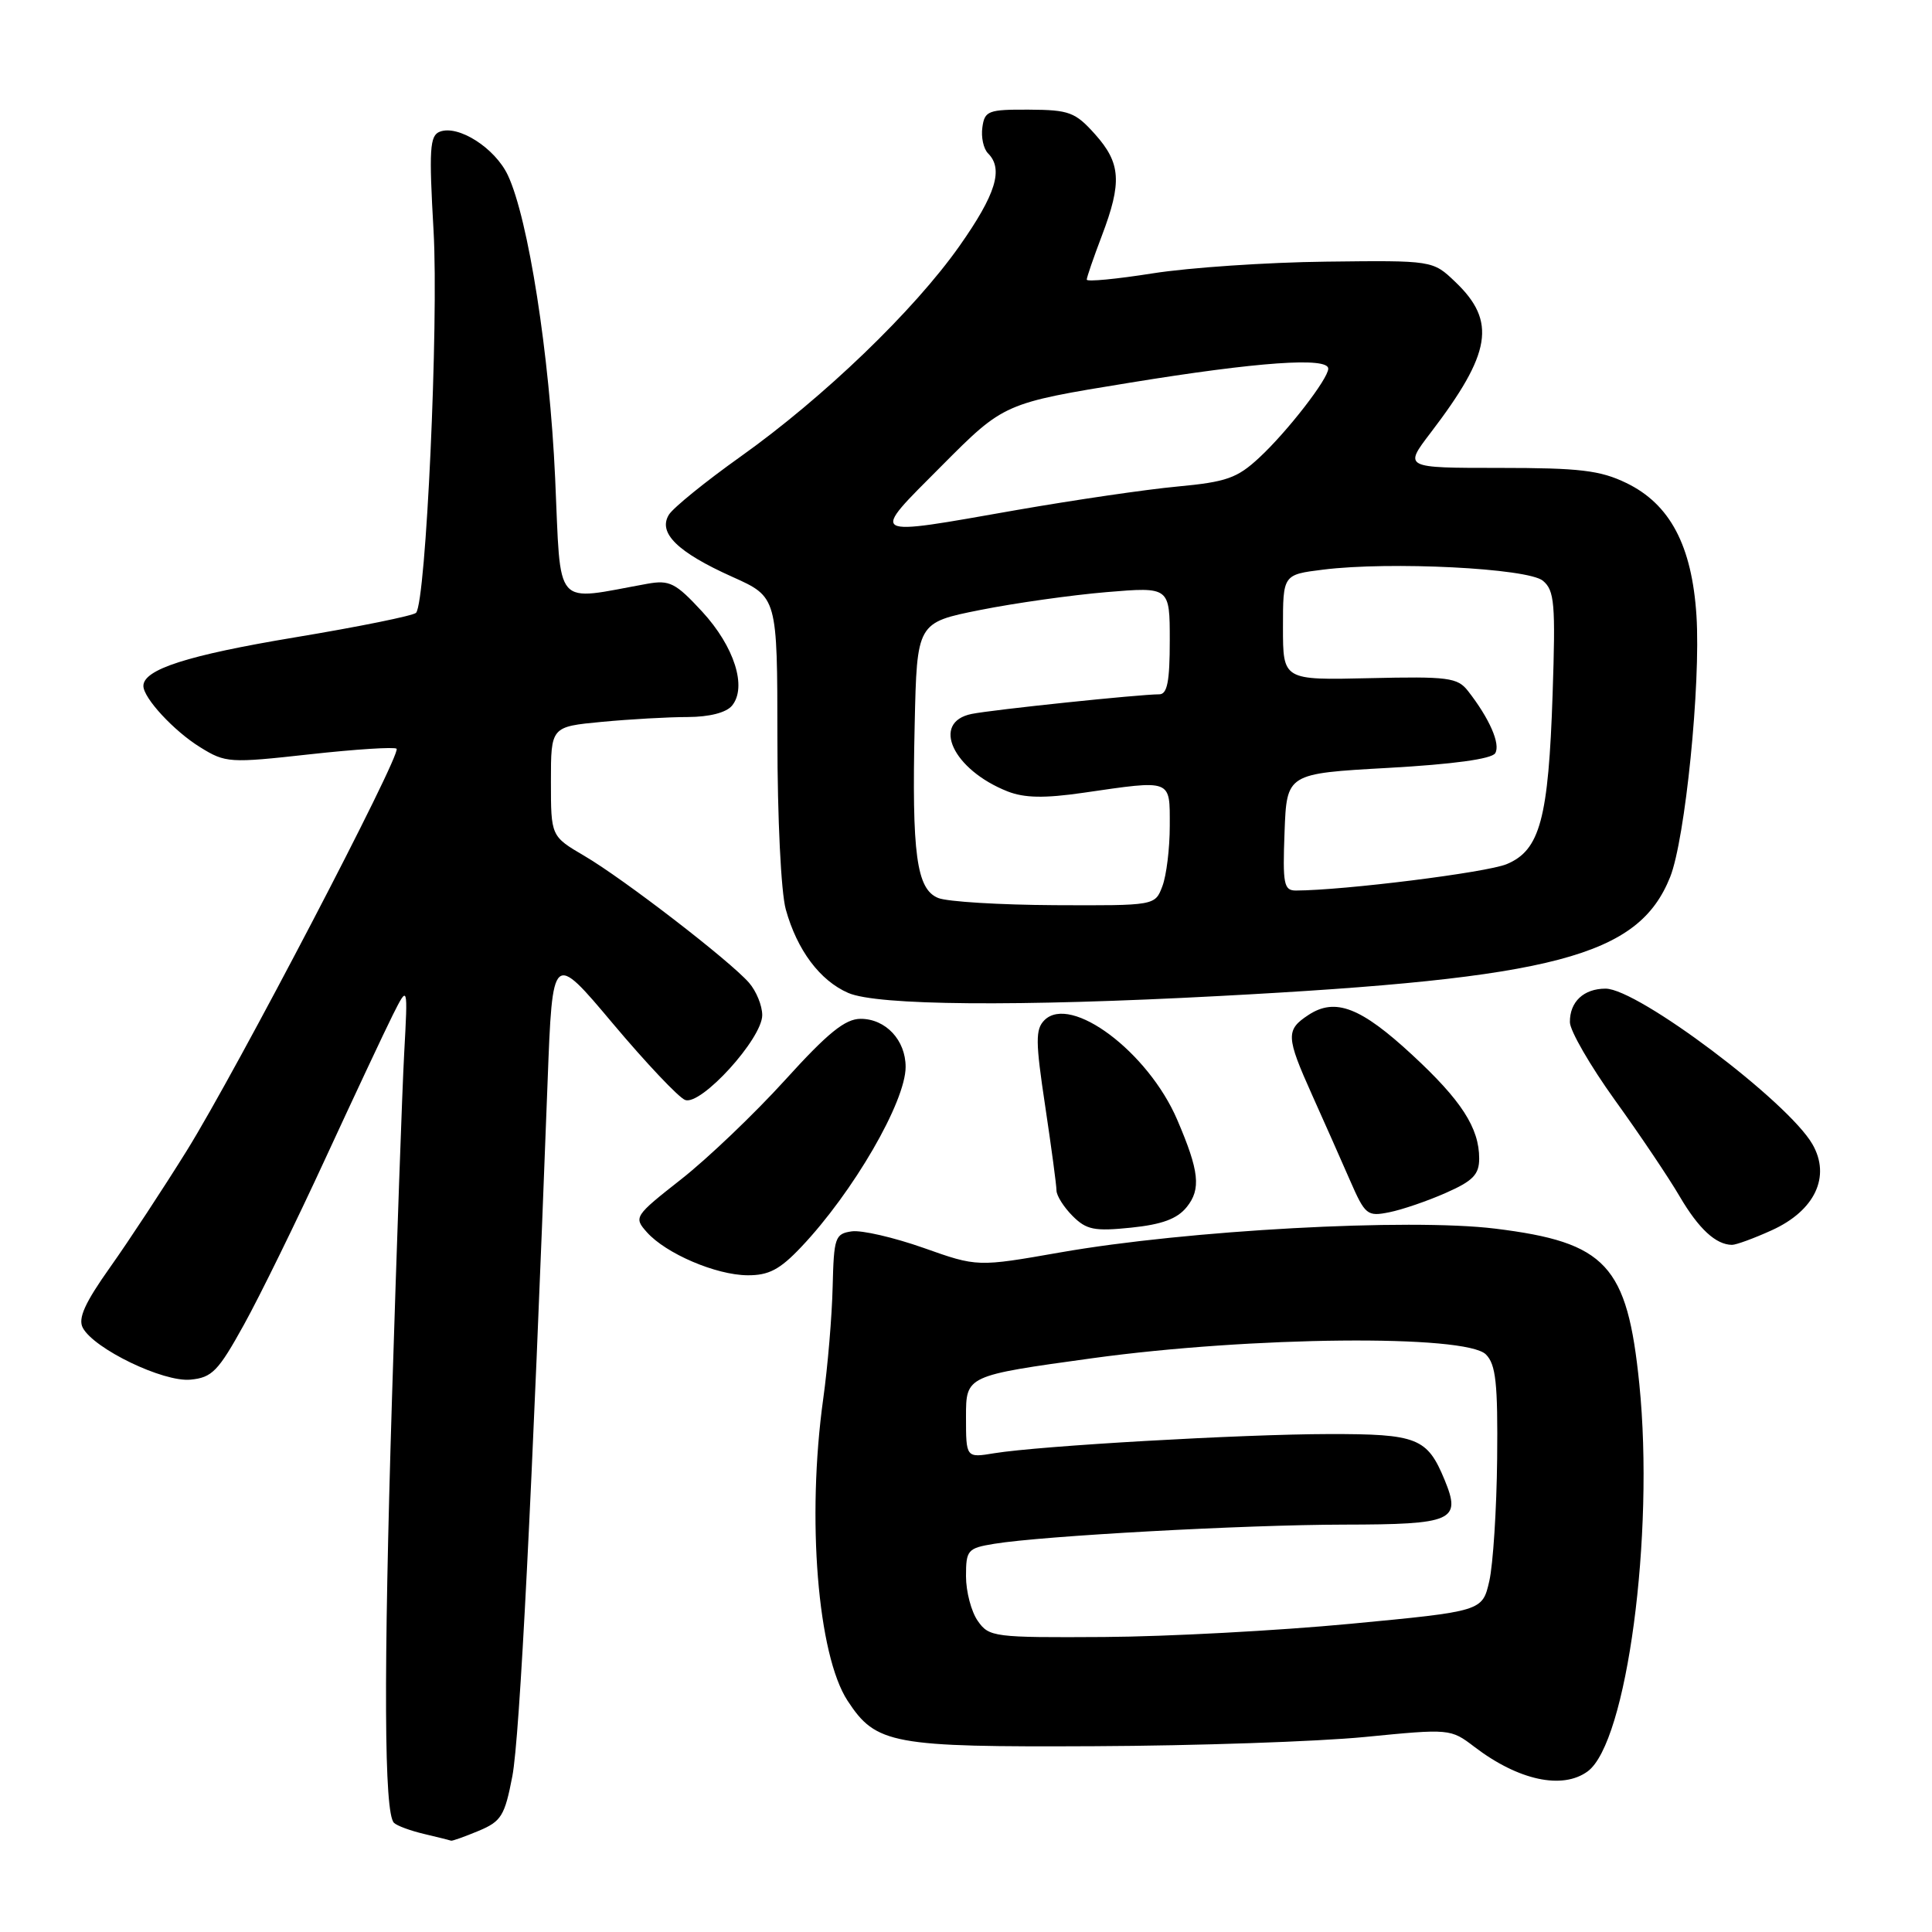 <?xml version="1.0" encoding="UTF-8" standalone="no"?>
<!DOCTYPE svg PUBLIC "-//W3C//DTD SVG 1.1//EN" "http://www.w3.org/Graphics/SVG/1.1/DTD/svg11.dtd" >
<svg xmlns="http://www.w3.org/2000/svg" xmlns:xlink="http://www.w3.org/1999/xlink" version="1.1" viewBox="0 0 256 256">
 <g >
 <path fill="currentColor"
d=" M 63.42 242.60 C 66.43 241.34 66.88 240.61 67.89 235.35 C 68.87 230.20 70.50 198.16 72.56 143.31 C 73.21 126.11 73.21 126.11 81.21 135.63 C 85.61 140.86 89.92 145.42 90.78 145.75 C 92.88 146.55 101.00 137.63 101.00 134.51 C 101.00 133.25 100.21 131.32 99.25 130.22 C 96.69 127.29 82.62 116.45 77.45 113.42 C 73.00 110.81 73.00 110.81 73.00 103.55 C 73.00 96.29 73.00 96.29 79.75 95.65 C 83.46 95.30 88.58 95.01 91.13 95.01 C 94.00 95.00 96.22 94.43 96.99 93.51 C 99.02 91.06 97.31 85.67 93.03 81.03 C 89.52 77.23 88.72 76.83 85.79 77.35 C 73.19 79.62 74.36 80.96 73.56 63.36 C 72.82 46.97 70.00 28.96 67.29 23.21 C 65.59 19.61 60.73 16.51 58.28 17.45 C 56.94 17.96 56.83 19.76 57.45 30.61 C 58.14 42.85 56.45 79.73 55.13 81.20 C 54.78 81.58 47.55 83.05 39.05 84.46 C 24.86 86.82 19.00 88.70 19.00 90.89 C 19.00 92.49 23.05 96.87 26.52 99.01 C 29.89 101.10 30.39 101.13 41.04 99.95 C 47.10 99.28 52.28 98.95 52.55 99.21 C 53.24 99.91 31.32 141.91 24.73 152.50 C 21.65 157.45 17.10 164.38 14.61 167.89 C 11.24 172.64 10.31 174.70 10.97 175.94 C 12.47 178.74 21.64 183.16 25.24 182.81 C 28.10 182.54 28.92 181.69 32.34 175.50 C 34.47 171.65 39.32 161.75 43.12 153.50 C 46.93 145.25 50.94 136.70 52.04 134.50 C 54.05 130.50 54.05 130.50 53.56 139.50 C 53.29 144.45 52.57 165.06 51.94 185.29 C 50.81 222.14 50.89 240.23 52.20 241.53 C 52.58 241.92 54.38 242.58 56.20 243.01 C 58.01 243.44 59.63 243.84 59.78 243.90 C 59.94 243.95 61.57 243.37 63.42 242.60 Z  M 210.37 234.72 C 215.56 230.92 219.24 203.38 217.22 183.40 C 215.62 167.60 212.86 164.62 198.12 162.80 C 186.71 161.40 157.30 163.00 140.50 165.95 C 129.50 167.88 129.50 167.88 122.37 165.35 C 118.45 163.97 114.18 162.98 112.87 163.16 C 110.65 163.48 110.49 163.95 110.33 170.53 C 110.24 174.40 109.68 181.07 109.08 185.36 C 106.88 201.20 108.34 219.29 112.31 225.36 C 116.09 231.13 118.18 231.51 145.00 231.38 C 158.47 231.32 174.61 230.77 180.84 230.16 C 192.12 229.05 192.21 229.06 195.37 231.47 C 201.19 235.91 207.02 237.17 210.37 234.72 Z  M 106.15 165.25 C 113.04 157.99 120.00 145.99 120.00 141.37 C 120.00 137.82 117.36 135.00 114.04 135.00 C 111.99 135.00 109.70 136.85 104.01 143.13 C 99.95 147.60 93.77 153.50 90.27 156.25 C 84.05 161.14 83.95 161.29 85.71 163.27 C 88.24 166.11 94.87 168.95 99.05 168.98 C 101.86 169.00 103.33 168.23 106.15 165.25 Z  M 234.78 163.01 C 240.48 160.42 242.62 155.90 240.16 151.62 C 236.91 145.96 217.02 131.00 212.75 131.00 C 209.85 131.00 207.99 132.74 208.02 135.45 C 208.03 136.58 210.72 141.23 213.99 145.78 C 217.27 150.33 221.13 156.07 222.57 158.54 C 225.09 162.83 227.36 164.93 229.50 164.95 C 230.05 164.95 232.43 164.08 234.78 163.01 Z  M 157.24 159.95 C 159.17 157.57 158.91 155.18 155.99 148.38 C 152.14 139.39 141.88 131.70 138.39 135.18 C 137.19 136.39 137.20 137.99 138.49 146.54 C 139.31 152.02 139.99 157.06 139.99 157.75 C 140.00 158.44 140.96 159.96 142.13 161.13 C 143.96 162.96 145.02 163.17 149.88 162.67 C 153.96 162.25 155.98 161.51 157.24 159.95 Z  M 191.59 158.06 C 195.18 156.48 196.00 155.63 196.00 153.51 C 196.00 149.46 193.64 145.80 187.14 139.79 C 180.32 133.47 176.93 132.16 173.39 134.48 C 170.35 136.47 170.39 137.36 173.87 145.11 C 175.45 148.63 177.70 153.69 178.87 156.38 C 180.89 161.00 181.16 161.22 184.09 160.63 C 185.79 160.29 189.16 159.14 191.59 158.06 Z  M 161.50 131.98 C 206.07 129.63 217.09 126.72 221.30 116.22 C 223.30 111.21 225.37 90.66 224.79 81.57 C 224.19 72.29 221.29 66.80 215.50 64.00 C 212.03 62.32 209.32 62.00 198.69 62.00 C 186.01 62.00 186.01 62.00 189.56 57.35 C 197.63 46.78 198.32 42.59 192.84 37.36 C 189.85 34.50 189.85 34.50 175.68 34.67 C 167.88 34.76 157.56 35.46 152.75 36.22 C 147.94 36.98 144.00 37.36 144.00 37.05 C 144.00 36.75 144.90 34.13 146.00 31.24 C 148.69 24.16 148.52 21.62 145.11 17.80 C 142.48 14.86 141.68 14.56 136.36 14.53 C 130.95 14.50 130.47 14.68 130.17 16.87 C 129.98 18.17 130.32 19.72 130.92 20.32 C 132.99 22.39 131.97 25.73 127.14 32.59 C 121.11 41.15 109.14 52.67 98.09 60.53 C 93.48 63.81 89.23 67.26 88.64 68.19 C 87.14 70.60 89.76 73.17 97.05 76.44 C 103.00 79.11 103.00 79.11 103.01 97.81 C 103.01 108.39 103.49 118.24 104.12 120.50 C 105.61 125.88 108.64 129.94 112.40 131.57 C 116.23 133.24 134.84 133.40 161.50 131.98 Z  M 129.56 214.78 C 128.70 213.56 128.00 210.89 128.00 208.87 C 128.00 205.38 128.21 205.14 131.75 204.56 C 138.17 203.51 164.90 202.04 178.05 202.02 C 192.56 202.00 193.65 201.51 191.42 196.10 C 189.12 190.52 187.81 190.00 176.06 190.02 C 164.54 190.04 137.74 191.58 131.75 192.56 C 128.00 193.18 128.00 193.18 128.00 187.73 C 128.00 182.28 128.00 182.28 144.75 179.97 C 165.78 177.08 194.23 176.80 196.89 179.47 C 198.21 180.79 198.48 183.29 198.38 193.29 C 198.31 200.01 197.84 207.30 197.34 209.50 C 196.42 213.50 196.42 213.50 178.96 215.16 C 169.36 216.07 154.66 216.86 146.31 216.91 C 131.69 217.00 131.05 216.92 129.56 214.78 Z  M 124.32 118.99 C 121.44 117.83 120.81 113.20 121.20 96.00 C 121.50 82.50 121.50 82.50 129.86 80.83 C 134.46 79.91 142.00 78.85 146.61 78.46 C 155.00 77.76 155.00 77.76 155.00 84.88 C 155.00 90.30 154.67 92.00 153.61 92.00 C 151.00 92.00 131.51 94.04 128.75 94.60 C 123.32 95.70 126.25 102.00 133.52 104.87 C 135.75 105.74 138.40 105.79 143.52 105.05 C 155.39 103.33 155.00 103.18 155.00 109.43 C 155.00 112.42 154.56 116.02 154.02 117.43 C 153.05 120.00 153.05 120.00 139.77 119.94 C 132.47 119.90 125.52 119.48 124.32 118.99 Z  M 170.21 110.25 C 170.50 102.50 170.50 102.50 183.94 101.75 C 192.53 101.27 197.64 100.57 198.12 99.81 C 198.86 98.61 197.36 95.19 194.51 91.55 C 193.13 89.78 191.88 89.62 181.49 89.86 C 170.00 90.13 170.00 90.13 170.00 83.14 C 170.00 76.14 170.00 76.14 175.32 75.48 C 184.19 74.37 202.45 75.29 204.44 76.95 C 205.98 78.23 206.13 79.95 205.73 91.95 C 205.18 108.49 204.06 112.66 199.65 114.50 C 196.98 115.62 178.06 117.98 171.71 118.00 C 170.11 118.00 169.95 117.14 170.21 110.25 Z  M 124.79 61.71 C 133.04 53.42 133.04 53.42 149.77 50.70 C 166.66 47.95 176.00 47.29 176.00 48.85 C 176.00 50.19 170.58 57.19 166.87 60.63 C 163.94 63.36 162.52 63.86 156.00 64.47 C 151.88 64.85 142.30 66.26 134.72 67.58 C 114.71 71.09 115.18 71.37 124.79 61.71 Z "/>
</g>
</svg>